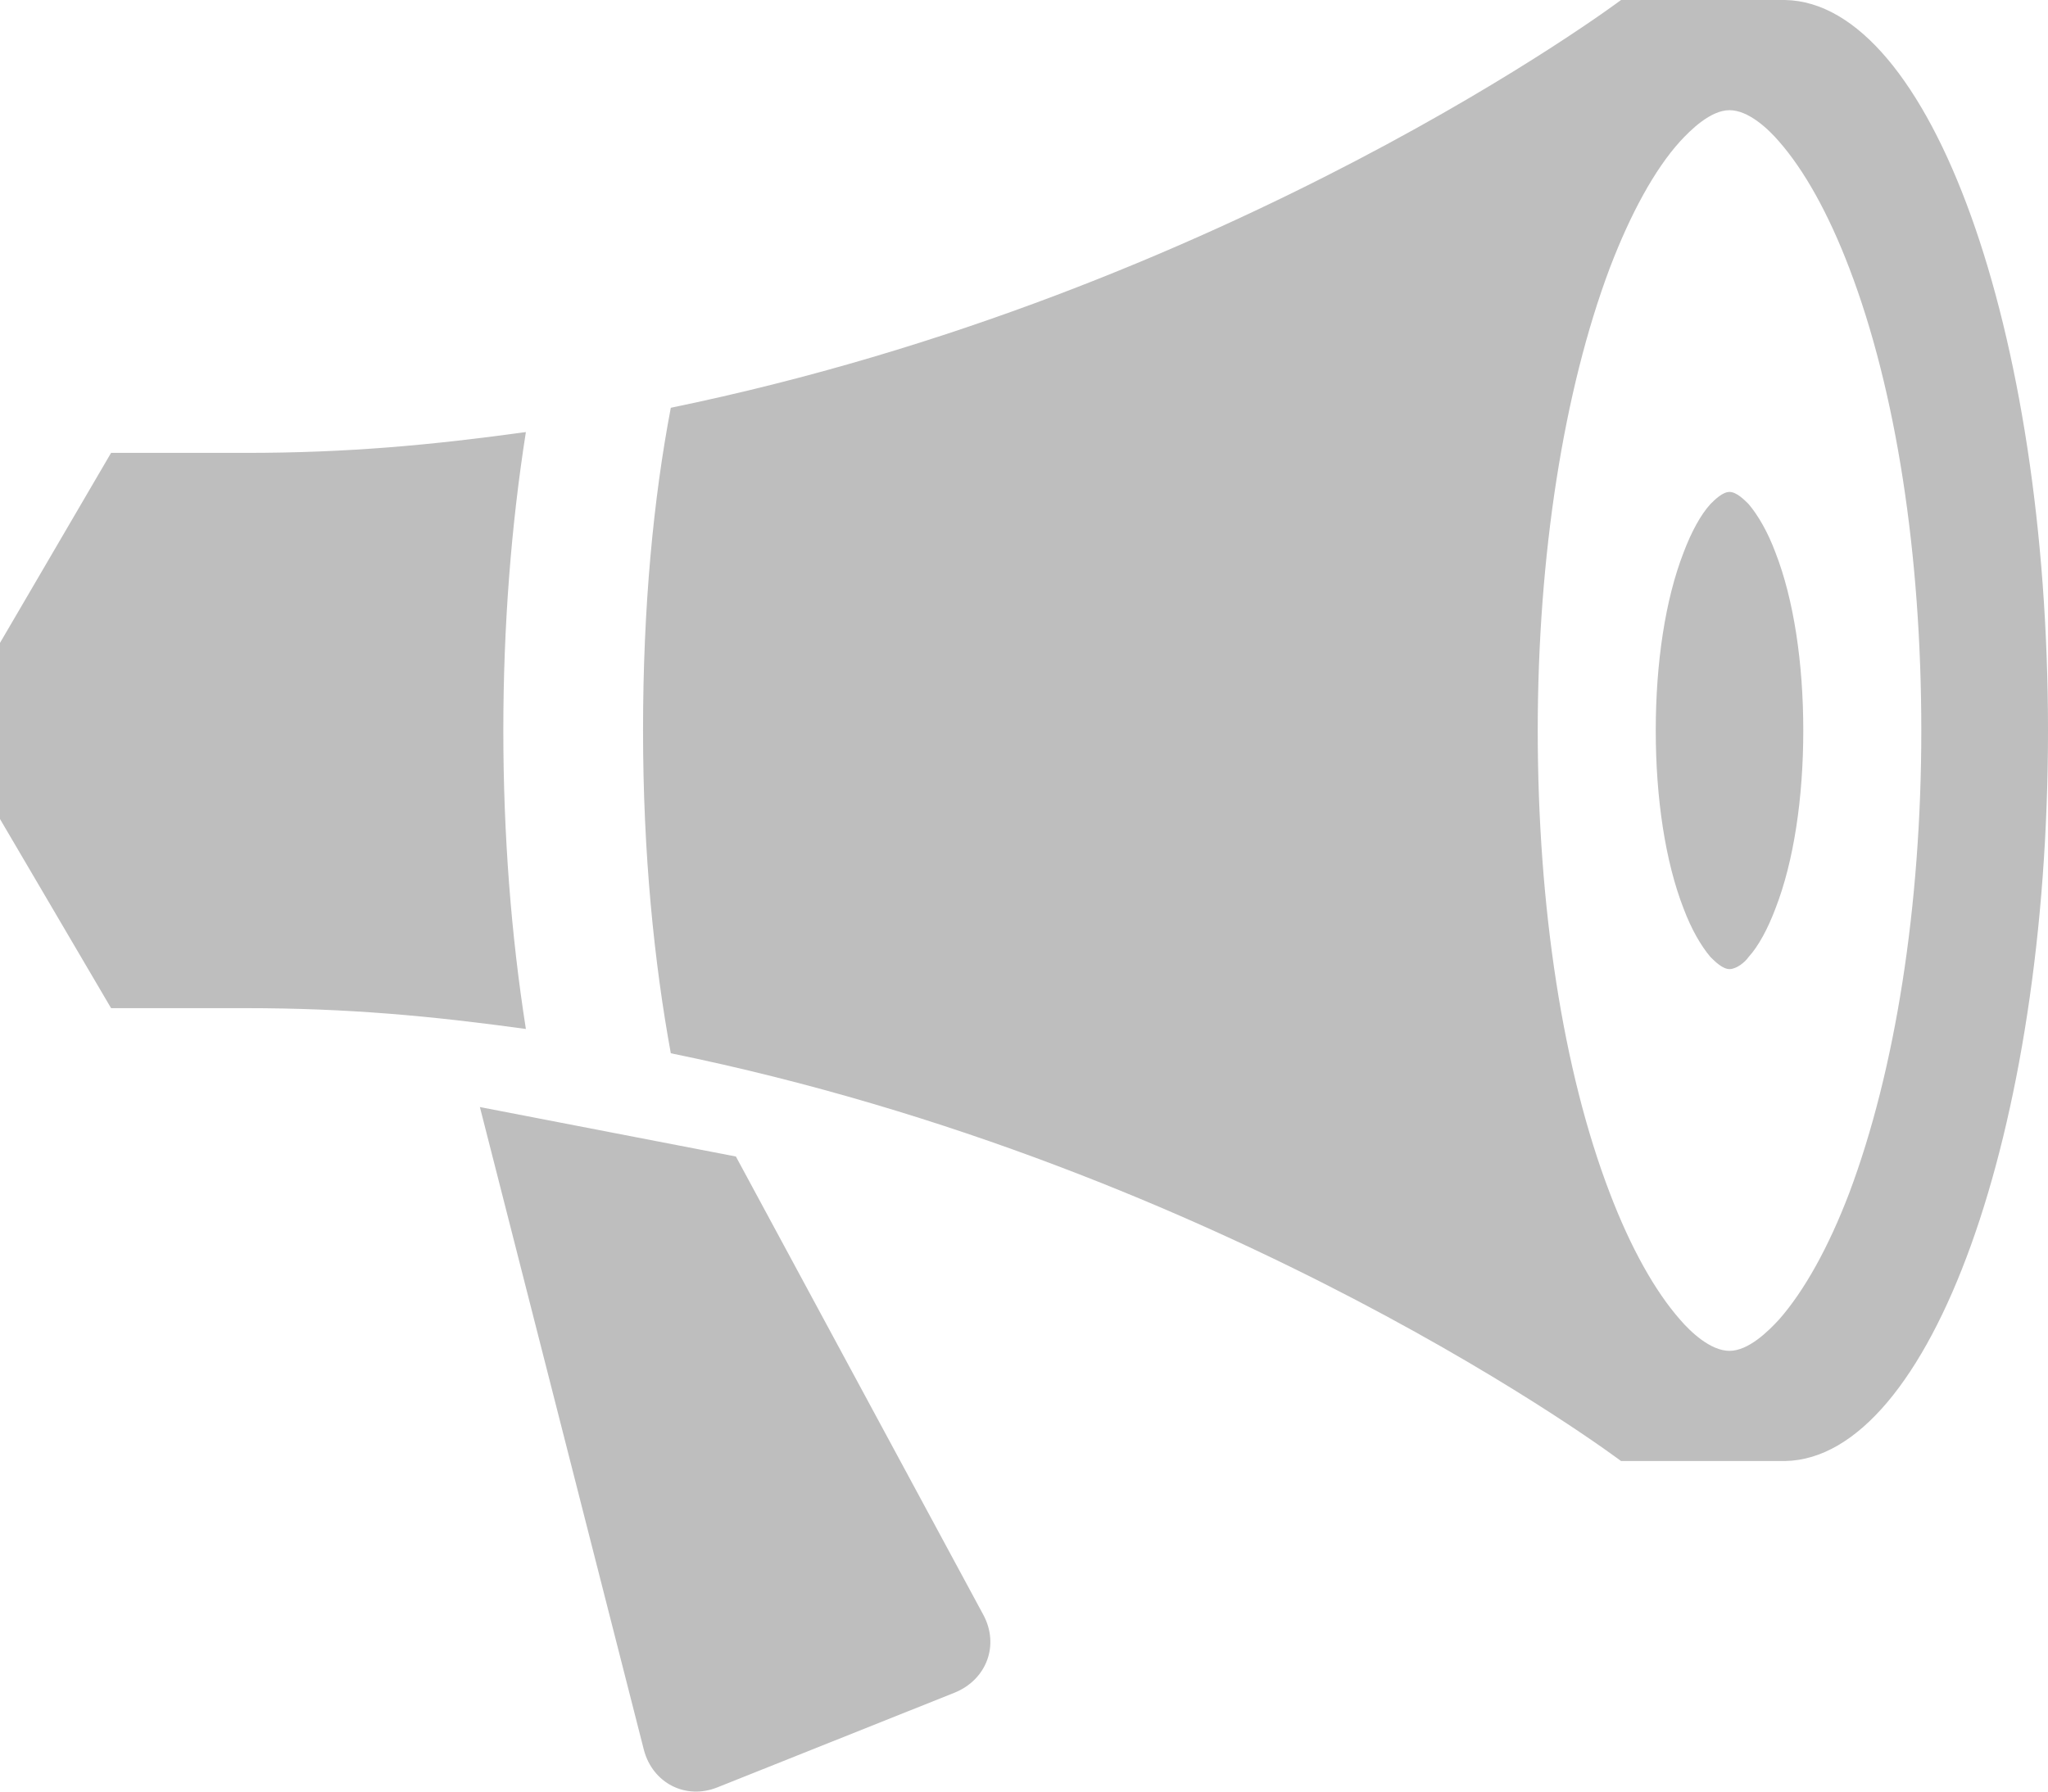 <?xml version="1.0" encoding="UTF-8" standalone="no"?>
<!-- Svg Vector Icons : http://www.onlinewebfonts.com/icon -->

<svg
   version="1.1"
   x="0px"
   y="0px"
   viewBox="0 0 236 206.5"
   enable-background="new 0 0 256 256"
   xml:space="preserve"
   id="svg2"
   width="236"
   height="206.5"
   xmlns="http://www.w3.org/2000/svg"
   xmlns:svg="http://www.w3.org/2000/svg"><defs
   id="defs2" />
<path
   fill="#bebebe"
   d="M 236,84.2 C 236,37.9 222.4,0.3 205.7,0 c 0.1,0 0.1,0 0.2,0 h -19.1 c 0,0 -44.9,33.7 -109.5,47 -2,10.5 -3.2,22.9 -3.2,37.2 0,14.3 1.3,26.8 3.2,37.2 64.6,13.2 109.5,47 109.5,47 h 19.1 c -0.1,0 -0.1,0 -0.2,0 16.7,-0.3 30.3,-37.9 30.3,-84.2 z m -36.7,71.5 c -2.2,0 -4.5,-2.2 -5.7,-3.6 -2.9,-3.3 -5.7,-8.3 -8.1,-14.6 -5.4,-14.1 -8.3,-33 -8.3,-53.3 0,-20.2 3,-39.2 8.3,-53.3 2.4,-6.3 5.2,-11.4 8.1,-14.6 1.2,-1.3 3.5,-3.6 5.7,-3.6 2.2,0 4.5,2.2 5.7,3.6 2.9,3.3 5.7,8.3 8.1,14.6 5.4,14.1 8.3,33 8.3,53.3 0,20.2 -3,39.2 -8.3,53.3 -2.4,6.3 -5.2,11.3 -8.1,14.6 -1.2,1.3 -3.5,3.6 -5.7,3.6 z M 58,84.2 c 0,-12 0.9,-23.6 2.6,-34.4 -10.9,1.5 -20.5,2.4 -32.3,2.4 -15.5,0 -15.5,0 -15.5,0 L 0,74.1 v 20.3 l 12.8,21.8 c 0,0 0,0 15.5,0 11.8,0 21.4,0.9 32.3,2.4 C 58.9,107.8 58,96.2 58,84.2 Z m 26.8,49.1 -29.5,-5.7 18.9,74.1 c 1,3.8 4.8,5.8 8.5,4.3 L 110,195.1 c 3.7,-1.5 5.2,-5.5 3.3,-9 z m 114.5,-21.6 c -0.8,0 -1.7,-0.9 -2.2,-1.4 -1.1,-1.3 -2.2,-3.2 -3.1,-5.6 -2.1,-5.4 -3.2,-12.7 -3.2,-20.5 0,-7.8 1.1,-15.1 3.2,-20.5 0.9,-2.4 2,-4.4 3.1,-5.6 0.5,-0.5 1.4,-1.4 2.2,-1.4 0.8,0 1.7,0.9 2.2,1.4 1.1,1.3 2.2,3.2 3.1,5.6 2.1,5.4 3.2,12.7 3.2,20.5 0,7.8 -1.1,15.1 -3.2,20.5 -0.9,2.4 -2,4.4 -3.1,5.6 -0.4,0.6 -1.4,1.4 -2.2,1.4 z"
   id="path1" />
</svg>
